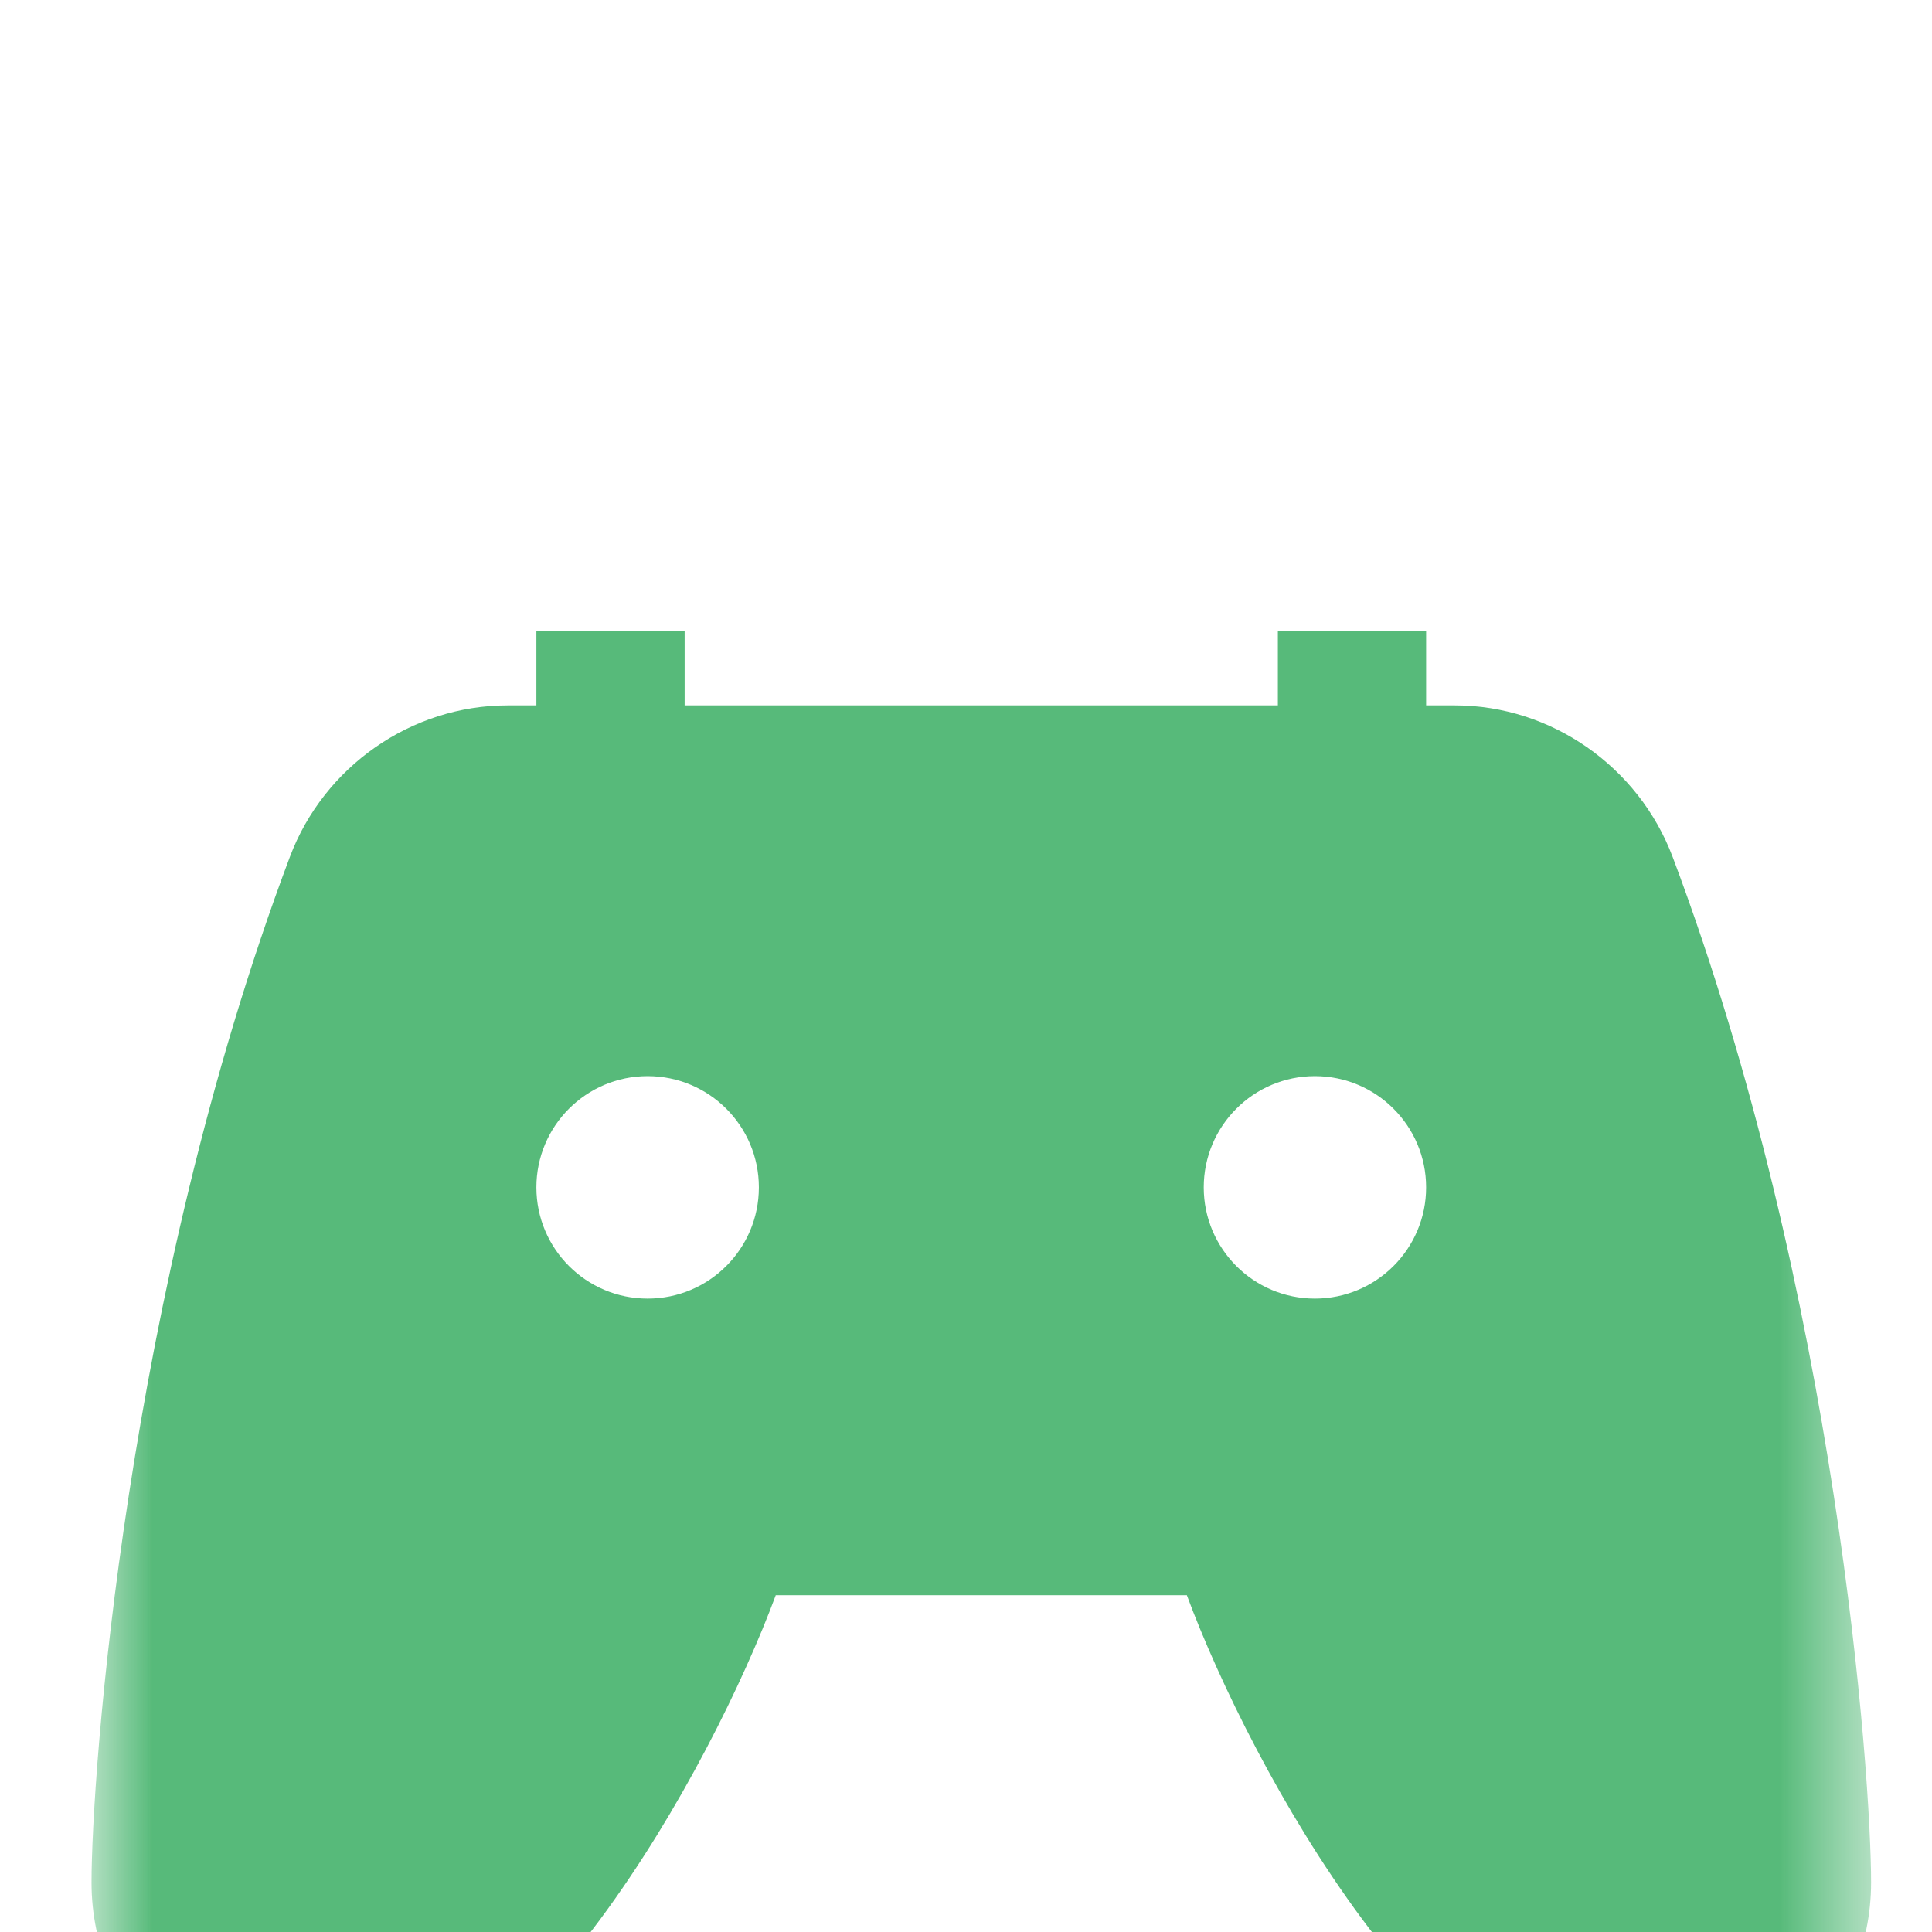 <svg width="19" height="19" viewBox="0 0 19 19" fill="none" xmlns="http://www.w3.org/2000/svg">
<g opacity="0.7" filter="url(#filter0_d_1_7)">
<mask id="mask0_1_7" style="mask-type:luminance" maskUnits="userSpaceOnUse" x="0" y="0" width="19" height="19">
<path d="M18.4 0.75H0.9V18.25H18.4V0.75Z" fill="white"/>
</mask>
<g mask="url(#mask0_1_7)">
<path d="M16.45 4.429C16.114 3.537 15.253 2.937 14.308 2.937H14.025V2.208H12.567V2.937H6.733V2.208H5.275V2.937H4.992C4.046 2.937 3.185 3.537 2.85 4.429C1.231 8.732 0.9 13.478 0.9 14.513C0.9 15.769 1.922 16.792 3.179 16.792C5.139 16.792 7.002 13.378 7.629 11.688H11.672C12.298 13.378 14.161 16.792 16.122 16.792C17.378 16.792 18.401 15.769 18.401 14.513C18.401 13.478 18.069 8.732 16.45 4.429ZM6.369 8.771C5.765 8.771 5.275 8.281 5.275 7.677C5.275 7.073 5.765 6.583 6.369 6.583C6.973 6.583 7.463 7.073 7.463 7.677C7.463 8.281 6.973 8.771 6.369 8.771ZM12.931 8.771C12.328 8.771 11.838 8.281 11.838 7.677C11.838 7.073 12.328 6.583 12.931 6.583C13.535 6.583 14.025 7.073 14.025 7.677C14.025 8.281 13.535 8.771 12.931 8.771Z" fill="url(#paint0_linear_1_7)"/>
</g>
</g>
<defs>
<filter id="filter0_d_1_7" x="-3.1" y="2.208" width="25.5" height="22.583" filterUnits="userSpaceOnUse" color-interpolation-filters="sRGB">
<feFlood flood-opacity="0" result="BackgroundImageFix"/>
<feColorMatrix in="SourceAlpha" type="matrix" values="0 0 0 0 0 0 0 0 0 0 0 0 0 0 0 0 0 0 127 0" result="hardAlpha"/>
<feOffset dy="4"/>
<feGaussianBlur stdDeviation="2"/>
<feComposite in2="hardAlpha" operator="out"/>
<feColorMatrix type="matrix" values="0 0 0 0 0 0 0 0 0 0 0 0 0 0 0 0 0 0 0.25 0"/>
<feBlend mode="normal" in2="BackgroundImageFix" result="effect1_dropShadow_1_7"/>
<feBlend mode="normal" in="SourceGraphic" in2="effect1_dropShadow_1_7" result="shape"/>
</filter>
<linearGradient id="paint0_linear_1_7" x1="9.65" y1="2.208" x2="9.65" y2="16.792" gradientUnits="userSpaceOnUse">
<stop offset="0.6" stop-color="#0F9D41"/>
</linearGradient>
</defs>
</svg>
